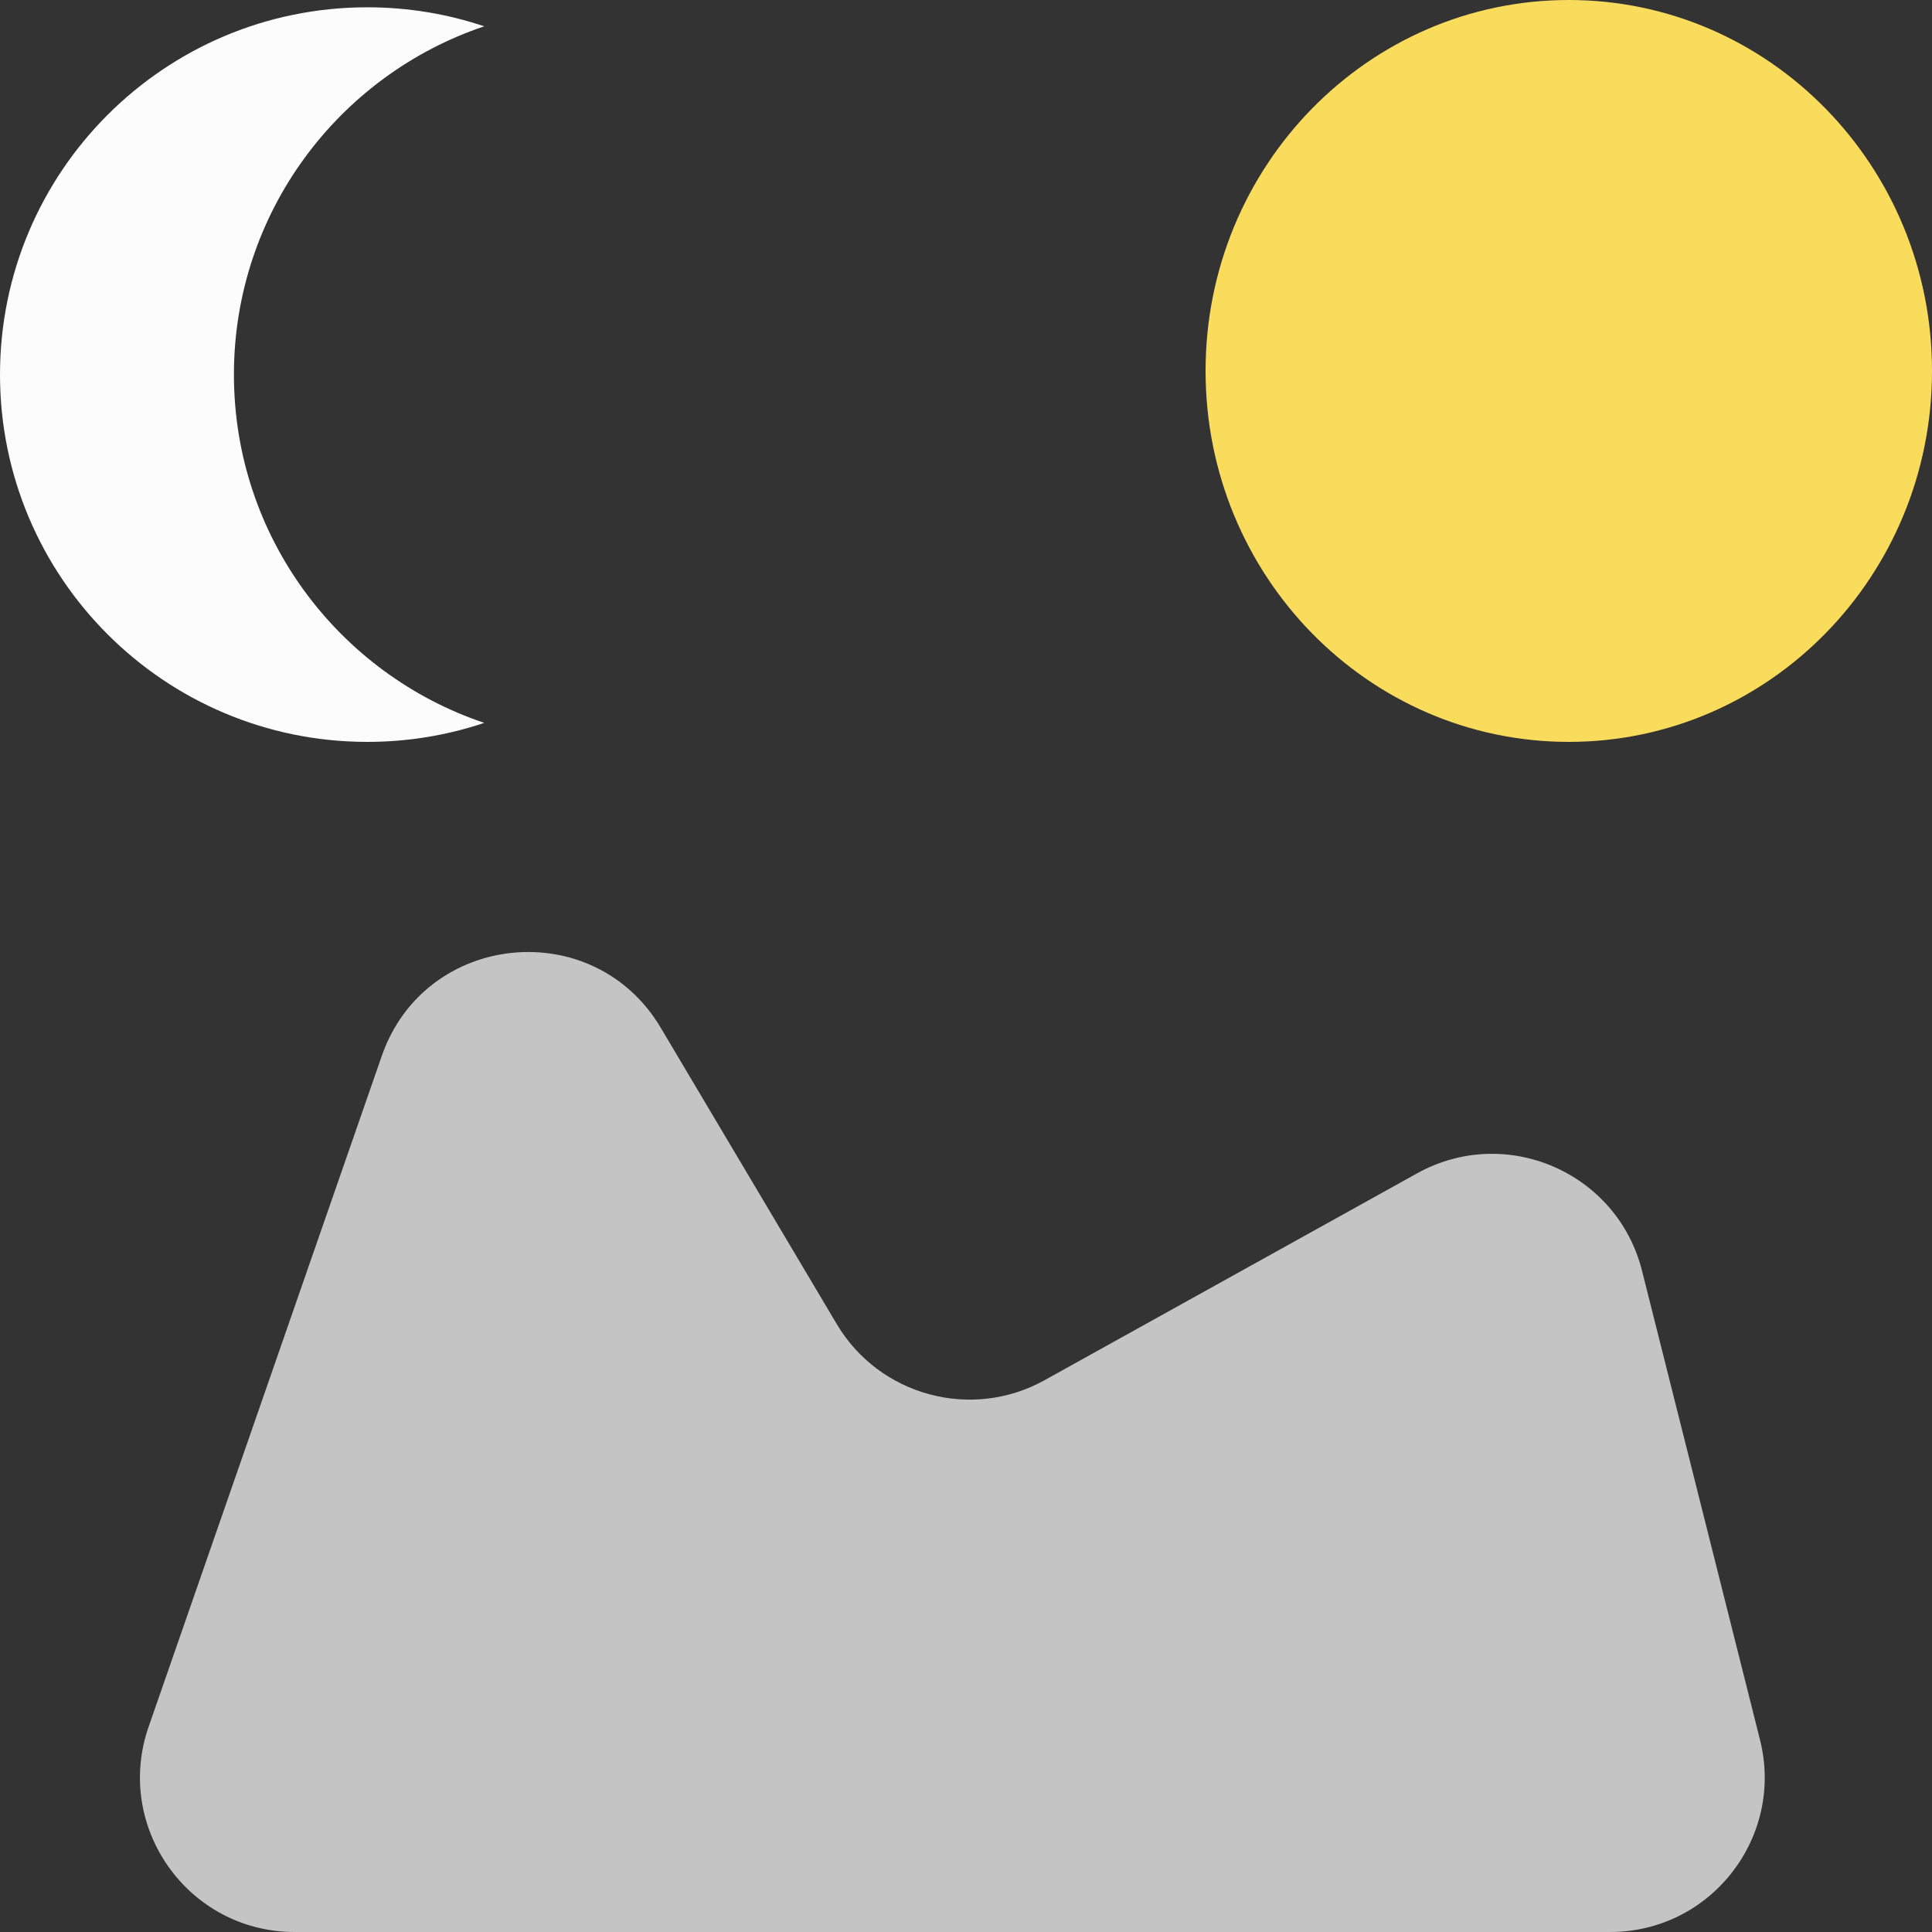 <svg width="125" height="125" viewBox="0 0 125 125" fill="none" xmlns="http://www.w3.org/2000/svg">
<rect x="0" y="0" width="125" height="125" fill="#333333" stroke="none"/>
<path d="M125 24C125 37.255 114.479 48 101.5 48C88.521 48 78 37.255 78 24C78 10.745 88.521 0 101.5 0C114.479 0 125 10.745 125 24Z" fill="#F9DC5C"/>
<path fill-rule="evenodd" clip-rule="evenodd" d="M31.331 1.702C21.917 4.863 15.135 13.757 15.135 24.236C15.135 34.715 21.917 43.61 31.331 46.77C28.954 47.568 26.41 48 23.764 48C10.639 48 0 37.361 0 24.236C0 11.112 10.639 0.472 23.764 0.472C26.41 0.472 28.954 0.905 31.331 1.702Z" fill="#FCFCFC"/>
<path d="M24.703 68.313C27.495 60.28 38.403 59.178 42.746 66.489L54.135 85.662C56.897 90.312 62.858 91.923 67.587 89.297L91.686 75.915C97.43 72.726 104.636 75.847 106.239 82.219L113.871 112.561C115.459 118.876 110.685 125 104.173 125H19.063C12.183 125 7.358 118.215 9.617 111.717L24.703 68.313Z" fill="#C4C4C4"/>
</svg>
